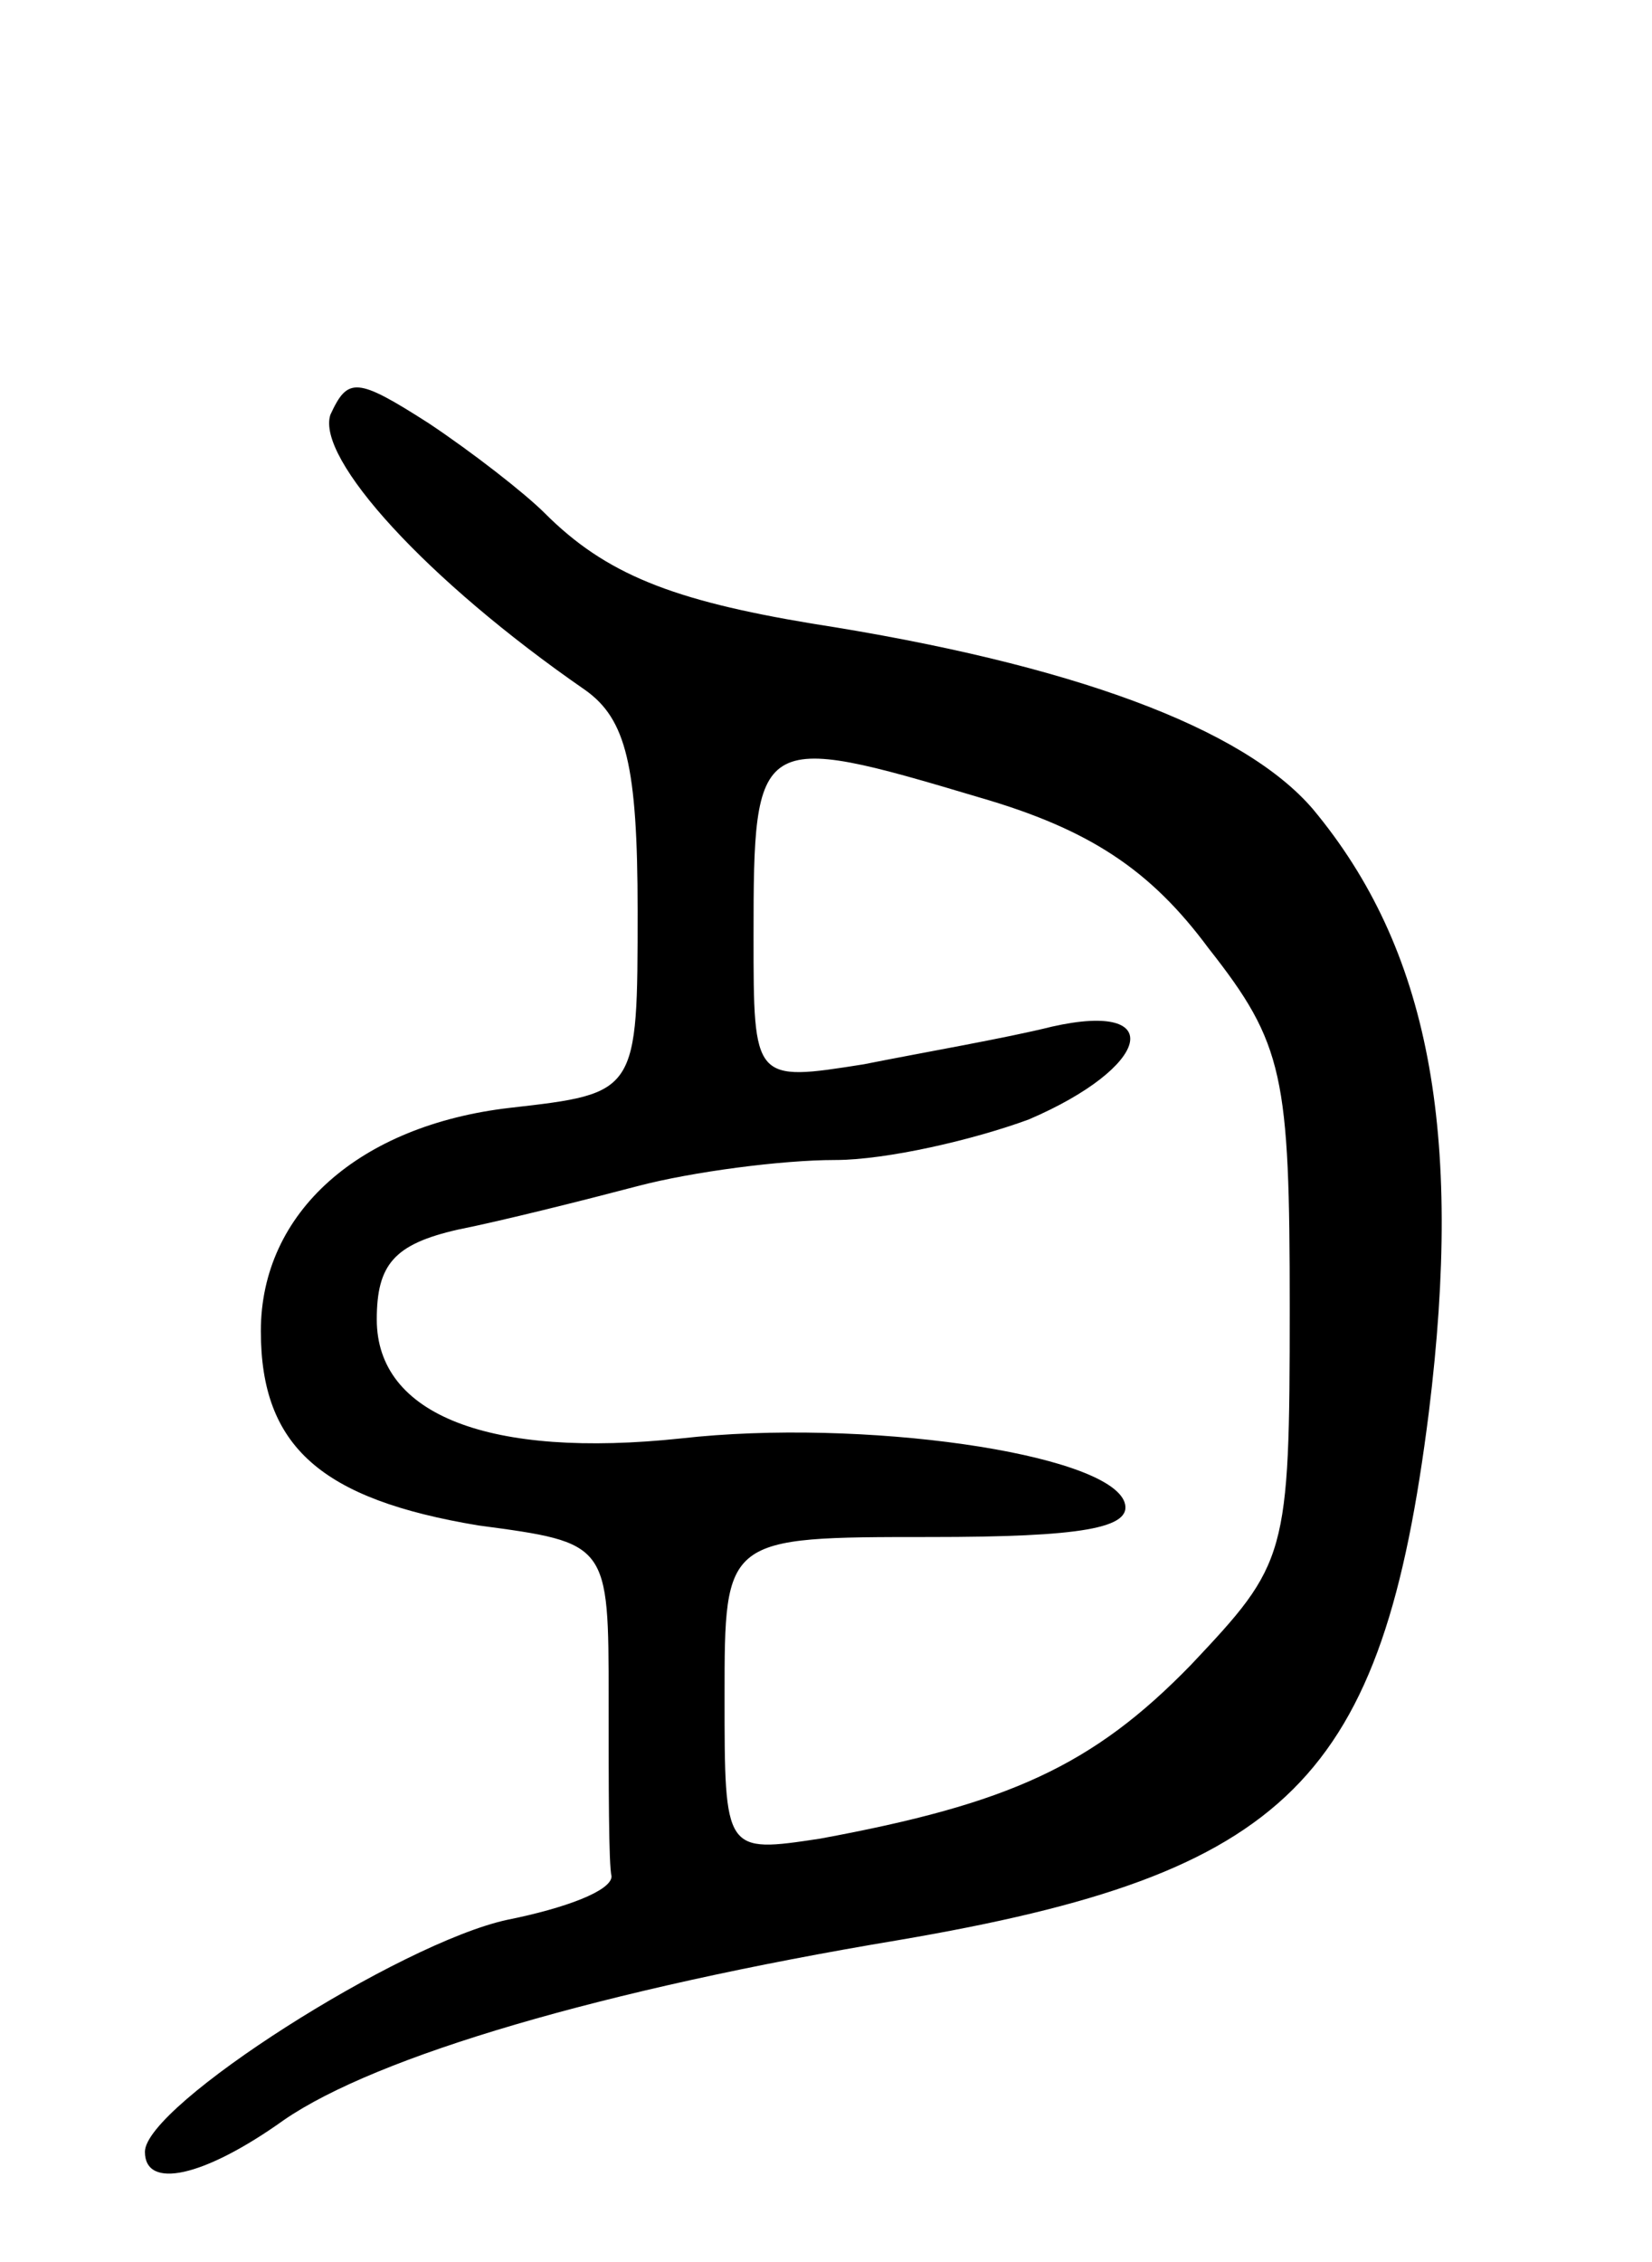<svg version="1.0" xmlns="http://www.w3.org/2000/svg"
 width="57pt" height="78pt" viewBox="0 0 57 78"
 preserveAspectRatio="xMidYMid meet">
<g transform="translate(0,78) scale(0.1,-0.1)"
fill="#000000" stroke="none">
<path d="M114 637 c-5 -15 33 -57 88 -95 14 -10 18 -26 18 -76 0 -63 0 -63
-44 -68 -52 -6 -86 -36 -86 -77 0 -40 21 -58 75 -67 45 -6 45 -6 45 -60 0 -30
0 -57 1 -61 0 -5 -16 -11 -36 -15 -37 -8 -125 -64 -125 -80 0 -13 20 -9 48 11
32 22 110 45 212 62 135 23 167 55 183 182 12 97 0 160 -40 208 -24 28 -83 50
-173 64 -48 8 -71 17 -92 38 -7 7 -25 21 -40 31 -25 16 -28 16 -34 3z m224
-132 c38 -11 59 -25 79 -52 26 -33 28 -44 28 -124 0 -86 -1 -88 -34 -123 -34
-35 -63 -48 -128 -60 -33 -5 -33 -5 -33 49 0 55 0 55 71 55 52 0 70 3 67 12
-6 17 -91 29 -153 22 -66 -7 -105 8 -105 41 0 19 6 26 28 31 15 3 43 10 62 15
19 5 50 9 68 9 18 0 48 7 67 14 42 18 48 41 8 32 -16 -4 -45 -9 -65 -13 -38
-6 -38 -6 -38 44 0 70 1 71 78 48z"/>
</g>
</svg>
